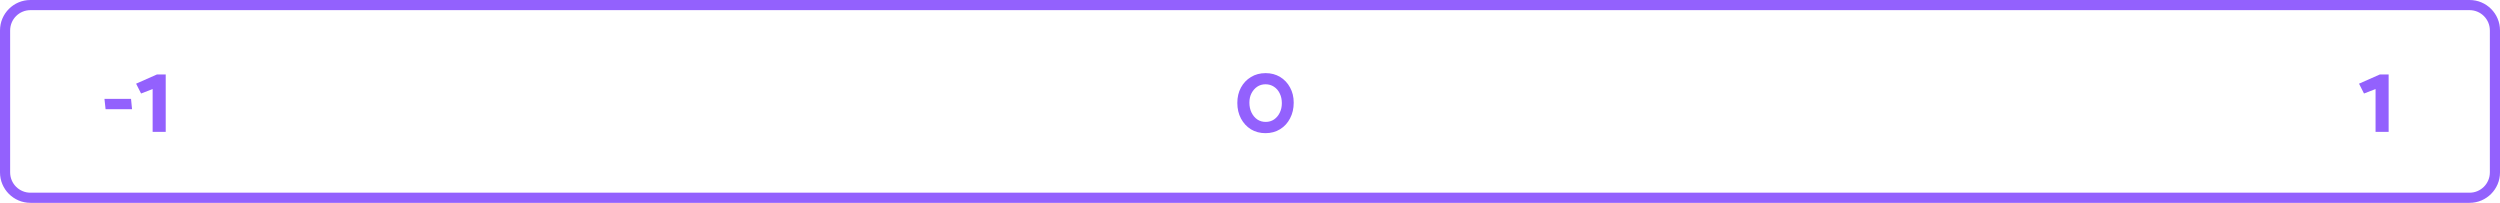 <svg width="493" height="40" viewBox="0 0 493 40" fill="none" xmlns="http://www.w3.org/2000/svg">
<g clip-path="url(#clip0_206_519)">
<path d="M487 1H6C3.239 1 1 3.239 1 6V34C1 36.761 3.239 39 6 39H487C489.761 39 492 36.761 492 34V6C492 3.239 489.761 1 487 1Z" stroke="#9361FD" stroke-width="2"/>
<path d="M25.84 19.5L26.04 21.54H20.82L20.6 19.5H25.84ZM32.68 26H30.1V17.56L27.82 18.44L26.84 16.5L30.96 14.68H32.68V26Z" fill="#9361FD"/>
<path d="M244 20.3C244 19.153 244.24 18.14 244.72 17.26C245.2 16.38 245.86 15.687 246.7 15.18C247.54 14.673 248.5 14.42 249.58 14.42C250.66 14.42 251.613 14.673 252.44 15.18C253.28 15.687 253.933 16.38 254.4 17.26C254.88 18.127 255.12 19.12 255.12 20.24C255.12 21.4 254.88 22.433 254.4 23.34C253.933 24.247 253.28 24.96 252.44 25.48C251.6 26 250.64 26.26 249.56 26.26C248.48 26.26 247.52 26.007 246.68 25.5C245.853 24.98 245.2 24.273 244.72 23.38C244.24 22.473 244 21.447 244 20.3ZM246.38 20.24C246.38 20.973 246.52 21.627 246.8 22.2C247.08 22.773 247.46 23.227 247.94 23.56C248.42 23.88 248.973 24.04 249.6 24.04C250.213 24.04 250.76 23.88 251.24 23.56C251.72 23.227 252.093 22.787 252.36 22.24C252.64 21.68 252.78 21.047 252.78 20.34C252.78 19.62 252.64 18.98 252.36 18.42C252.093 17.86 251.713 17.42 251.22 17.1C250.74 16.78 250.187 16.62 249.56 16.62C248.947 16.62 248.4 16.78 247.92 17.1C247.453 17.42 247.08 17.847 246.8 18.38C246.52 18.913 246.38 19.533 246.38 20.24Z" fill="#9361FD"/>
<path d="M471.04 26H468.46V17.56L466.18 18.44L465.2 16.5L469.32 14.68H471.04V26Z" fill="#9361FD"/>
</g>
<defs>
<clipPath id="clip0_206_519">
<rect width="493" height="40" fill="white"/>
</clipPath>
</defs>
</svg>
